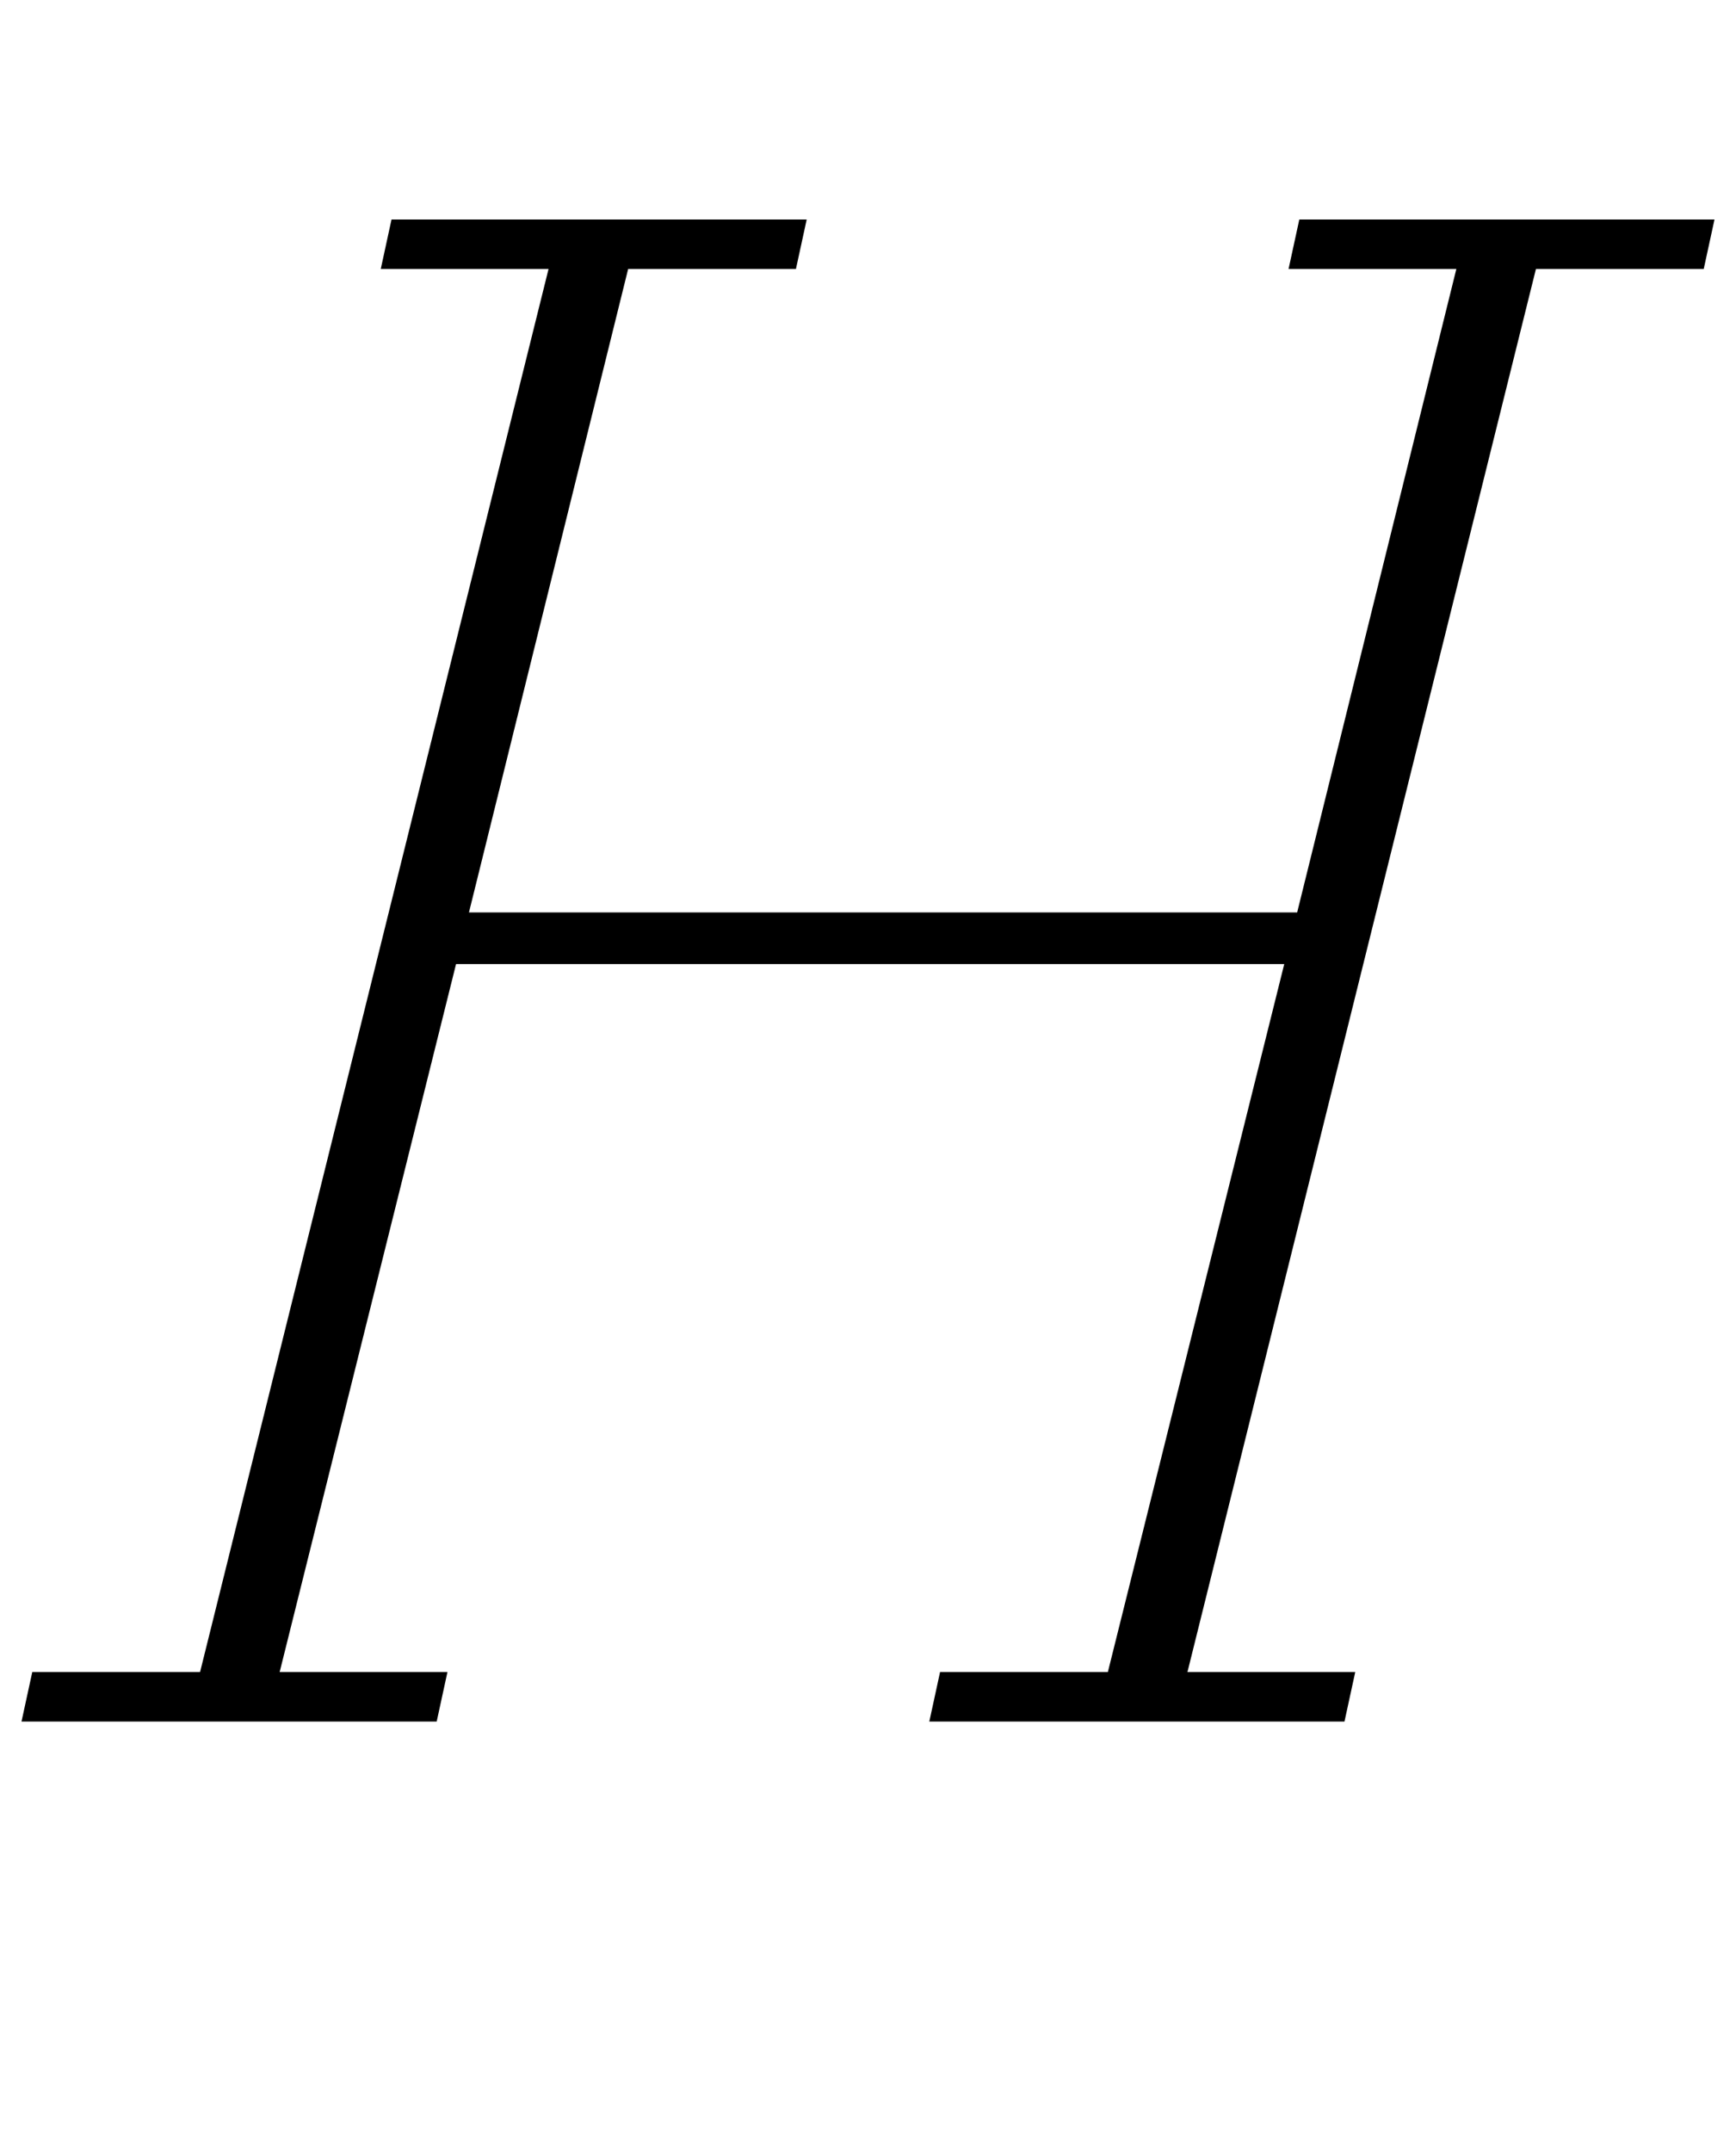 <?xml version="1.0" standalone="no"?>
<!DOCTYPE svg PUBLIC "-//W3C//DTD SVG 1.1//EN" "http://www.w3.org/Graphics/SVG/1.1/DTD/svg11.dtd" >
<svg xmlns="http://www.w3.org/2000/svg" xmlns:xlink="http://www.w3.org/1999/xlink" version="1.1" viewBox="-17 0 807 1000">
  <g transform="matrix(1 0 0 -1 0 800)">
   <path fill="currentColor"
d="M-2 23h78l162 652h-78l5 23h193l-5 -23h-78l-74 -299h385l74 299h-78l5 23h193l-5 -23h-78l-162 -652h78l-5 -23h-193l5 23h78l82 329h-385l-82 -329h78l-5 -23h-193z" />
  </g>

</svg>
